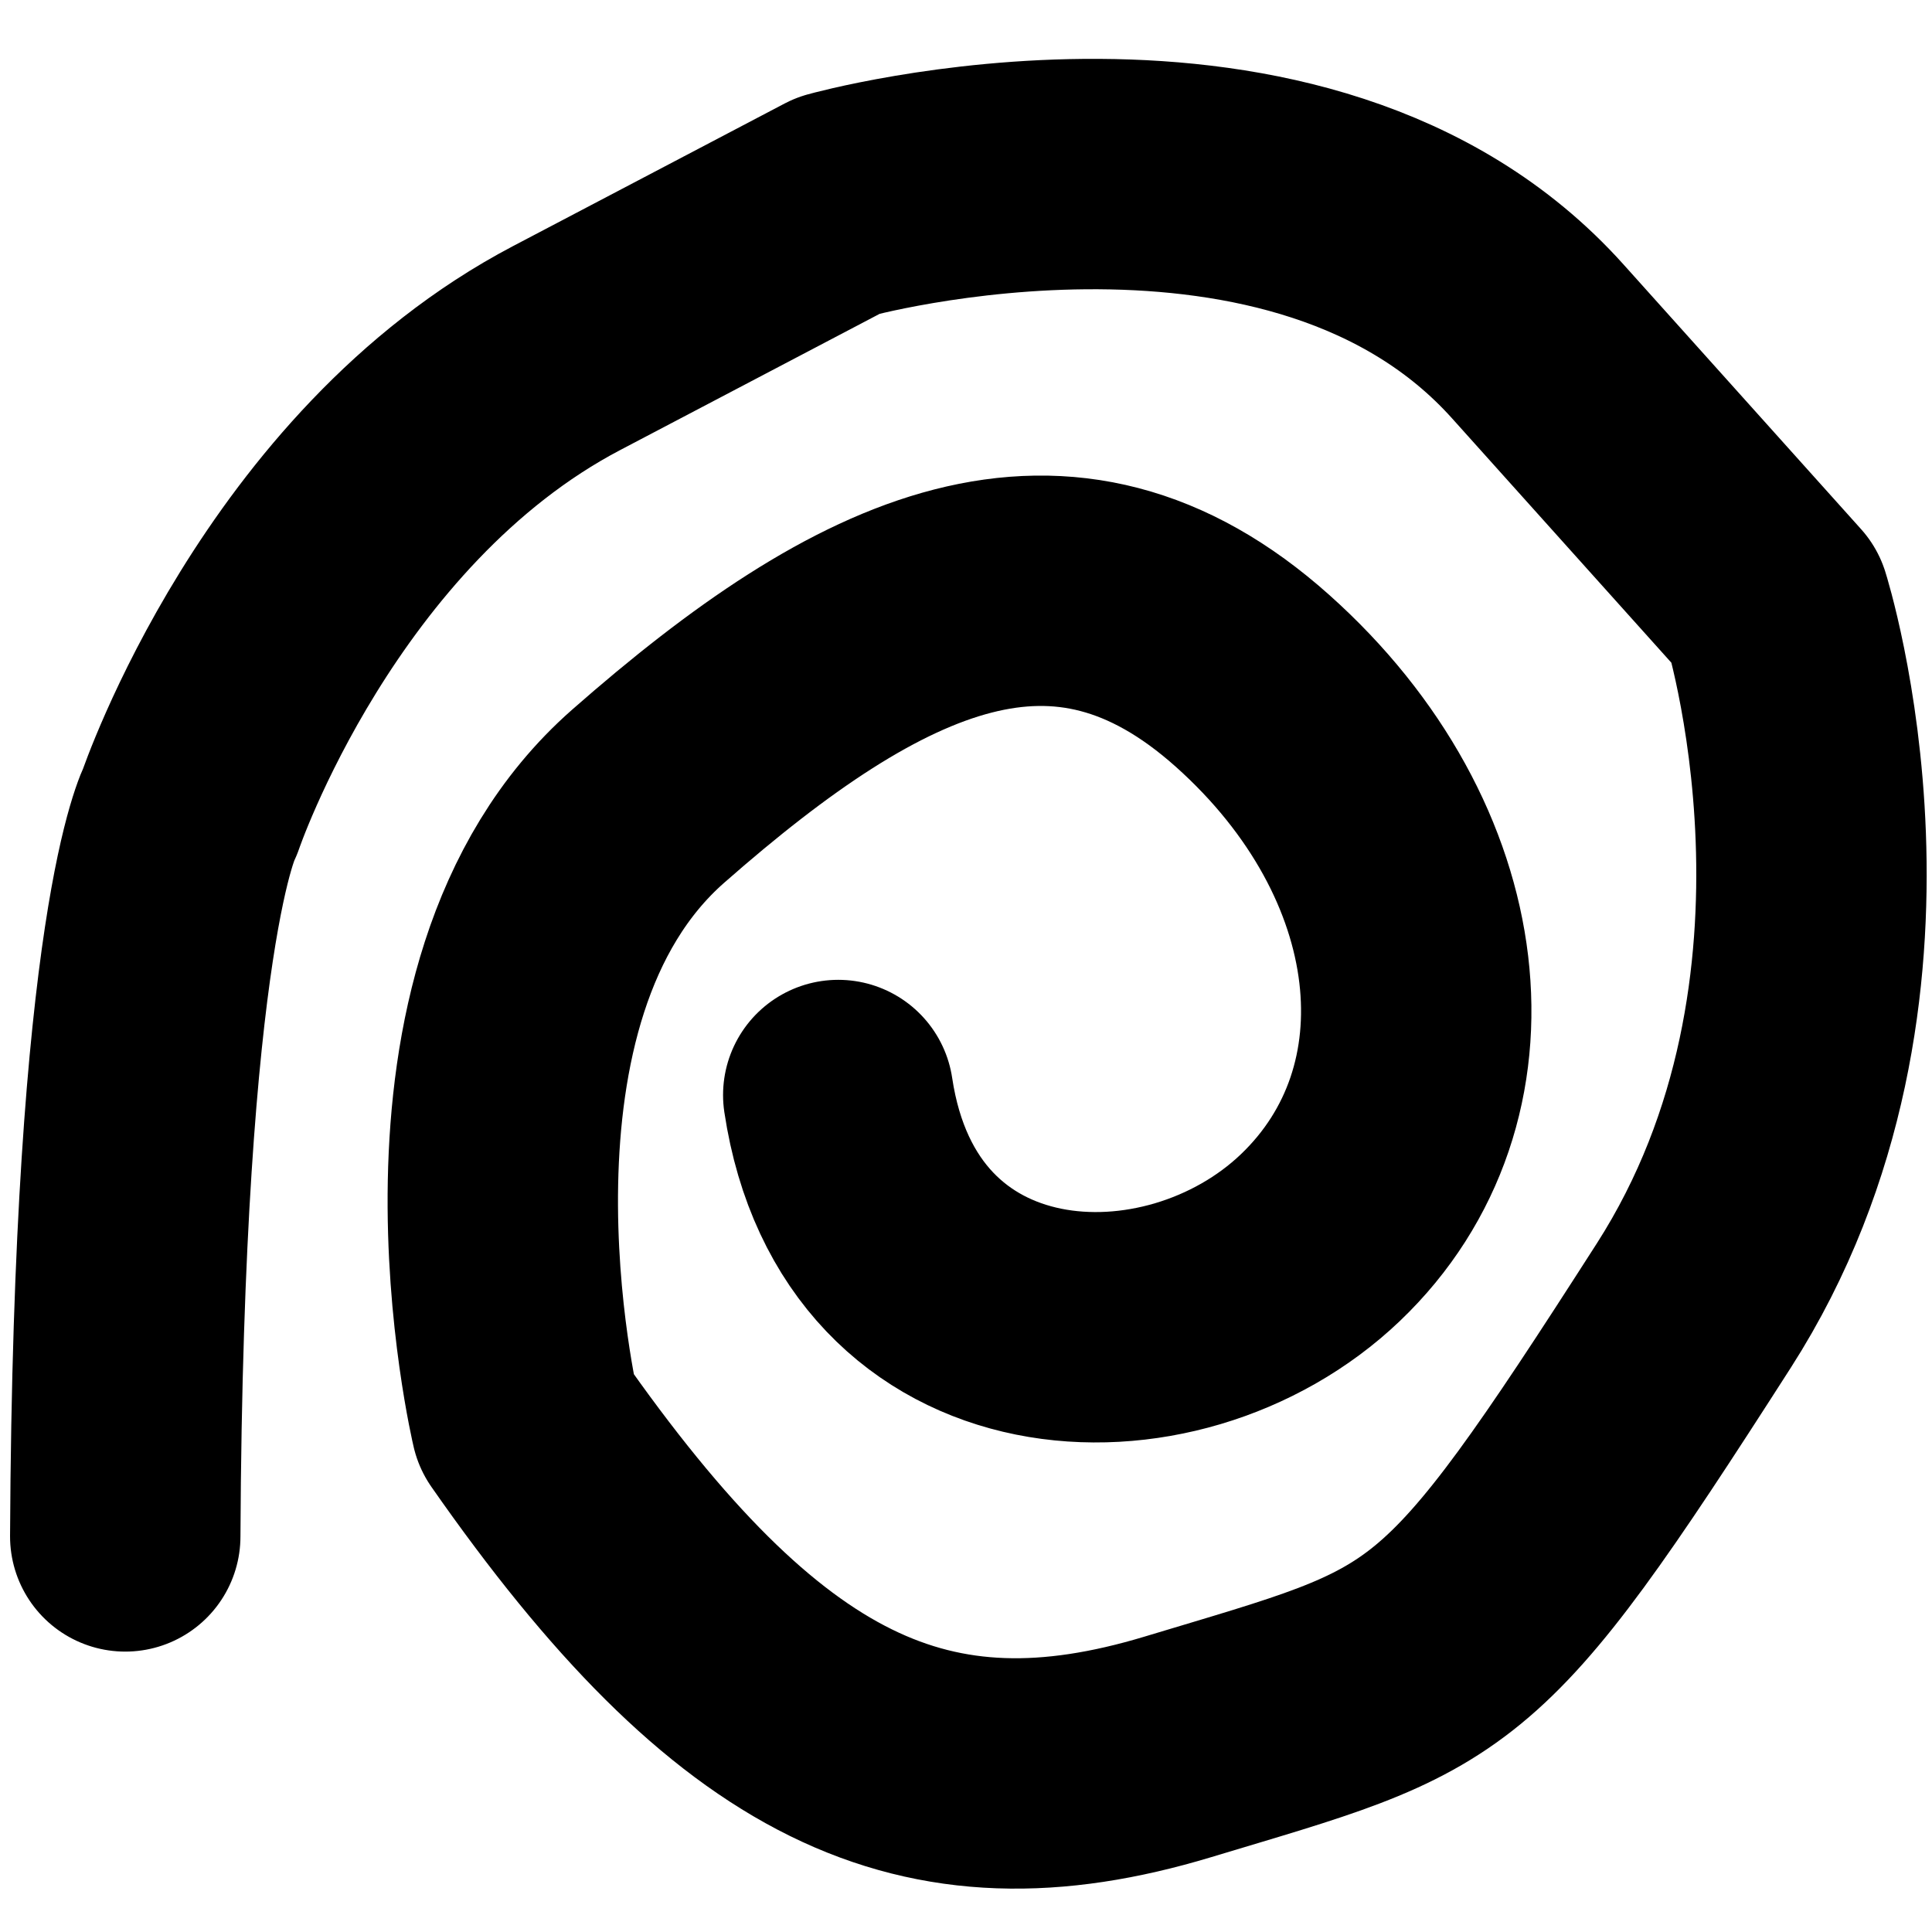 <?xml version="1.0" encoding="UTF-8" standalone="no"?>
<!-- Created with Inkscape (http://www.inkscape.org/) -->

<svg
   width="100mm"
   height="100mm"
   viewBox="0 0 100 100"
   version="1.1"
   id="svg5"
   xml:space="preserve"
   inkscape:version="1.2.2 (b0a8486541, 2022-12-01)"
   sodipodi:docname="rolling ball.svg"
   inkscape:export-filename="ball.png"
   inkscape:export-xdpi="8.1280003"
   inkscape:export-ydpi="8.1280003"
   xmlns:inkscape="http://www.inkscape.org/namespaces/inkscape"
   xmlns:sodipodi="http://sodipodi.sourceforge.net/DTD/sodipodi-0.dtd"
   xmlns="http://www.w3.org/2000/svg"
   xmlns:svg="http://www.w3.org/2000/svg"><sodipodi:namedview
     id="namedview7"
     pagecolor="#505050"
     bordercolor="#ffffff"
     borderopacity="1"
     inkscape:showpageshadow="0"
     inkscape:pageopacity="0"
     inkscape:pagecheckerboard="1"
     inkscape:deskcolor="#505050"
     inkscape:document-units="mm"
     showgrid="false"
     inkscape:zoom="2.3786088"
     inkscape:cx="207.68442"
     inkscape:cy="171.52884"
     inkscape:window-width="2560"
     inkscape:window-height="1369"
     inkscape:window-x="2552"
     inkscape:window-y="-8"
     inkscape:window-maximized="1"
     inkscape:current-layer="layer1" /><defs
     id="defs2" /><g
     inkscape:label="Vrstva 1"
     inkscape:groupmode="layer"
     id="layer1"><path
       style="fill:none;fill-opacity:1;stroke:#000000;stroke-width:11.925;stroke-linecap:round;stroke-linejoin:round;stroke-dasharray:none;stroke-opacity:1"
       d="M 6.483,79.524 C 6.634,47.856 9.846,41.987 9.846,41.987 c 0,0 5.655,-16.712 19.482,-23.971 l 14.059,-7.381 c 0,0 23.9,-6.678 36.202,7.029 l 12.302,13.707 c 0,0 6.298,19.795 -4.218,36.202 C 75.371,86.767 74.935,86.204 60.961,90.42 47.879,94.366 38.784,90.126 27.22,73.549 c 0,0 -5.272,-22.143 6.327,-32.336 11.599,-10.193 21.44,-14.762 31.281,-5.975 9.841,8.787 11.247,21.44 3.515,28.821 -7.732,7.381 -22.846,6.678 -24.955,-7.381"
       id="path233"
       sodipodi:nodetypes="ccscscsscsssc" /></g></svg>
